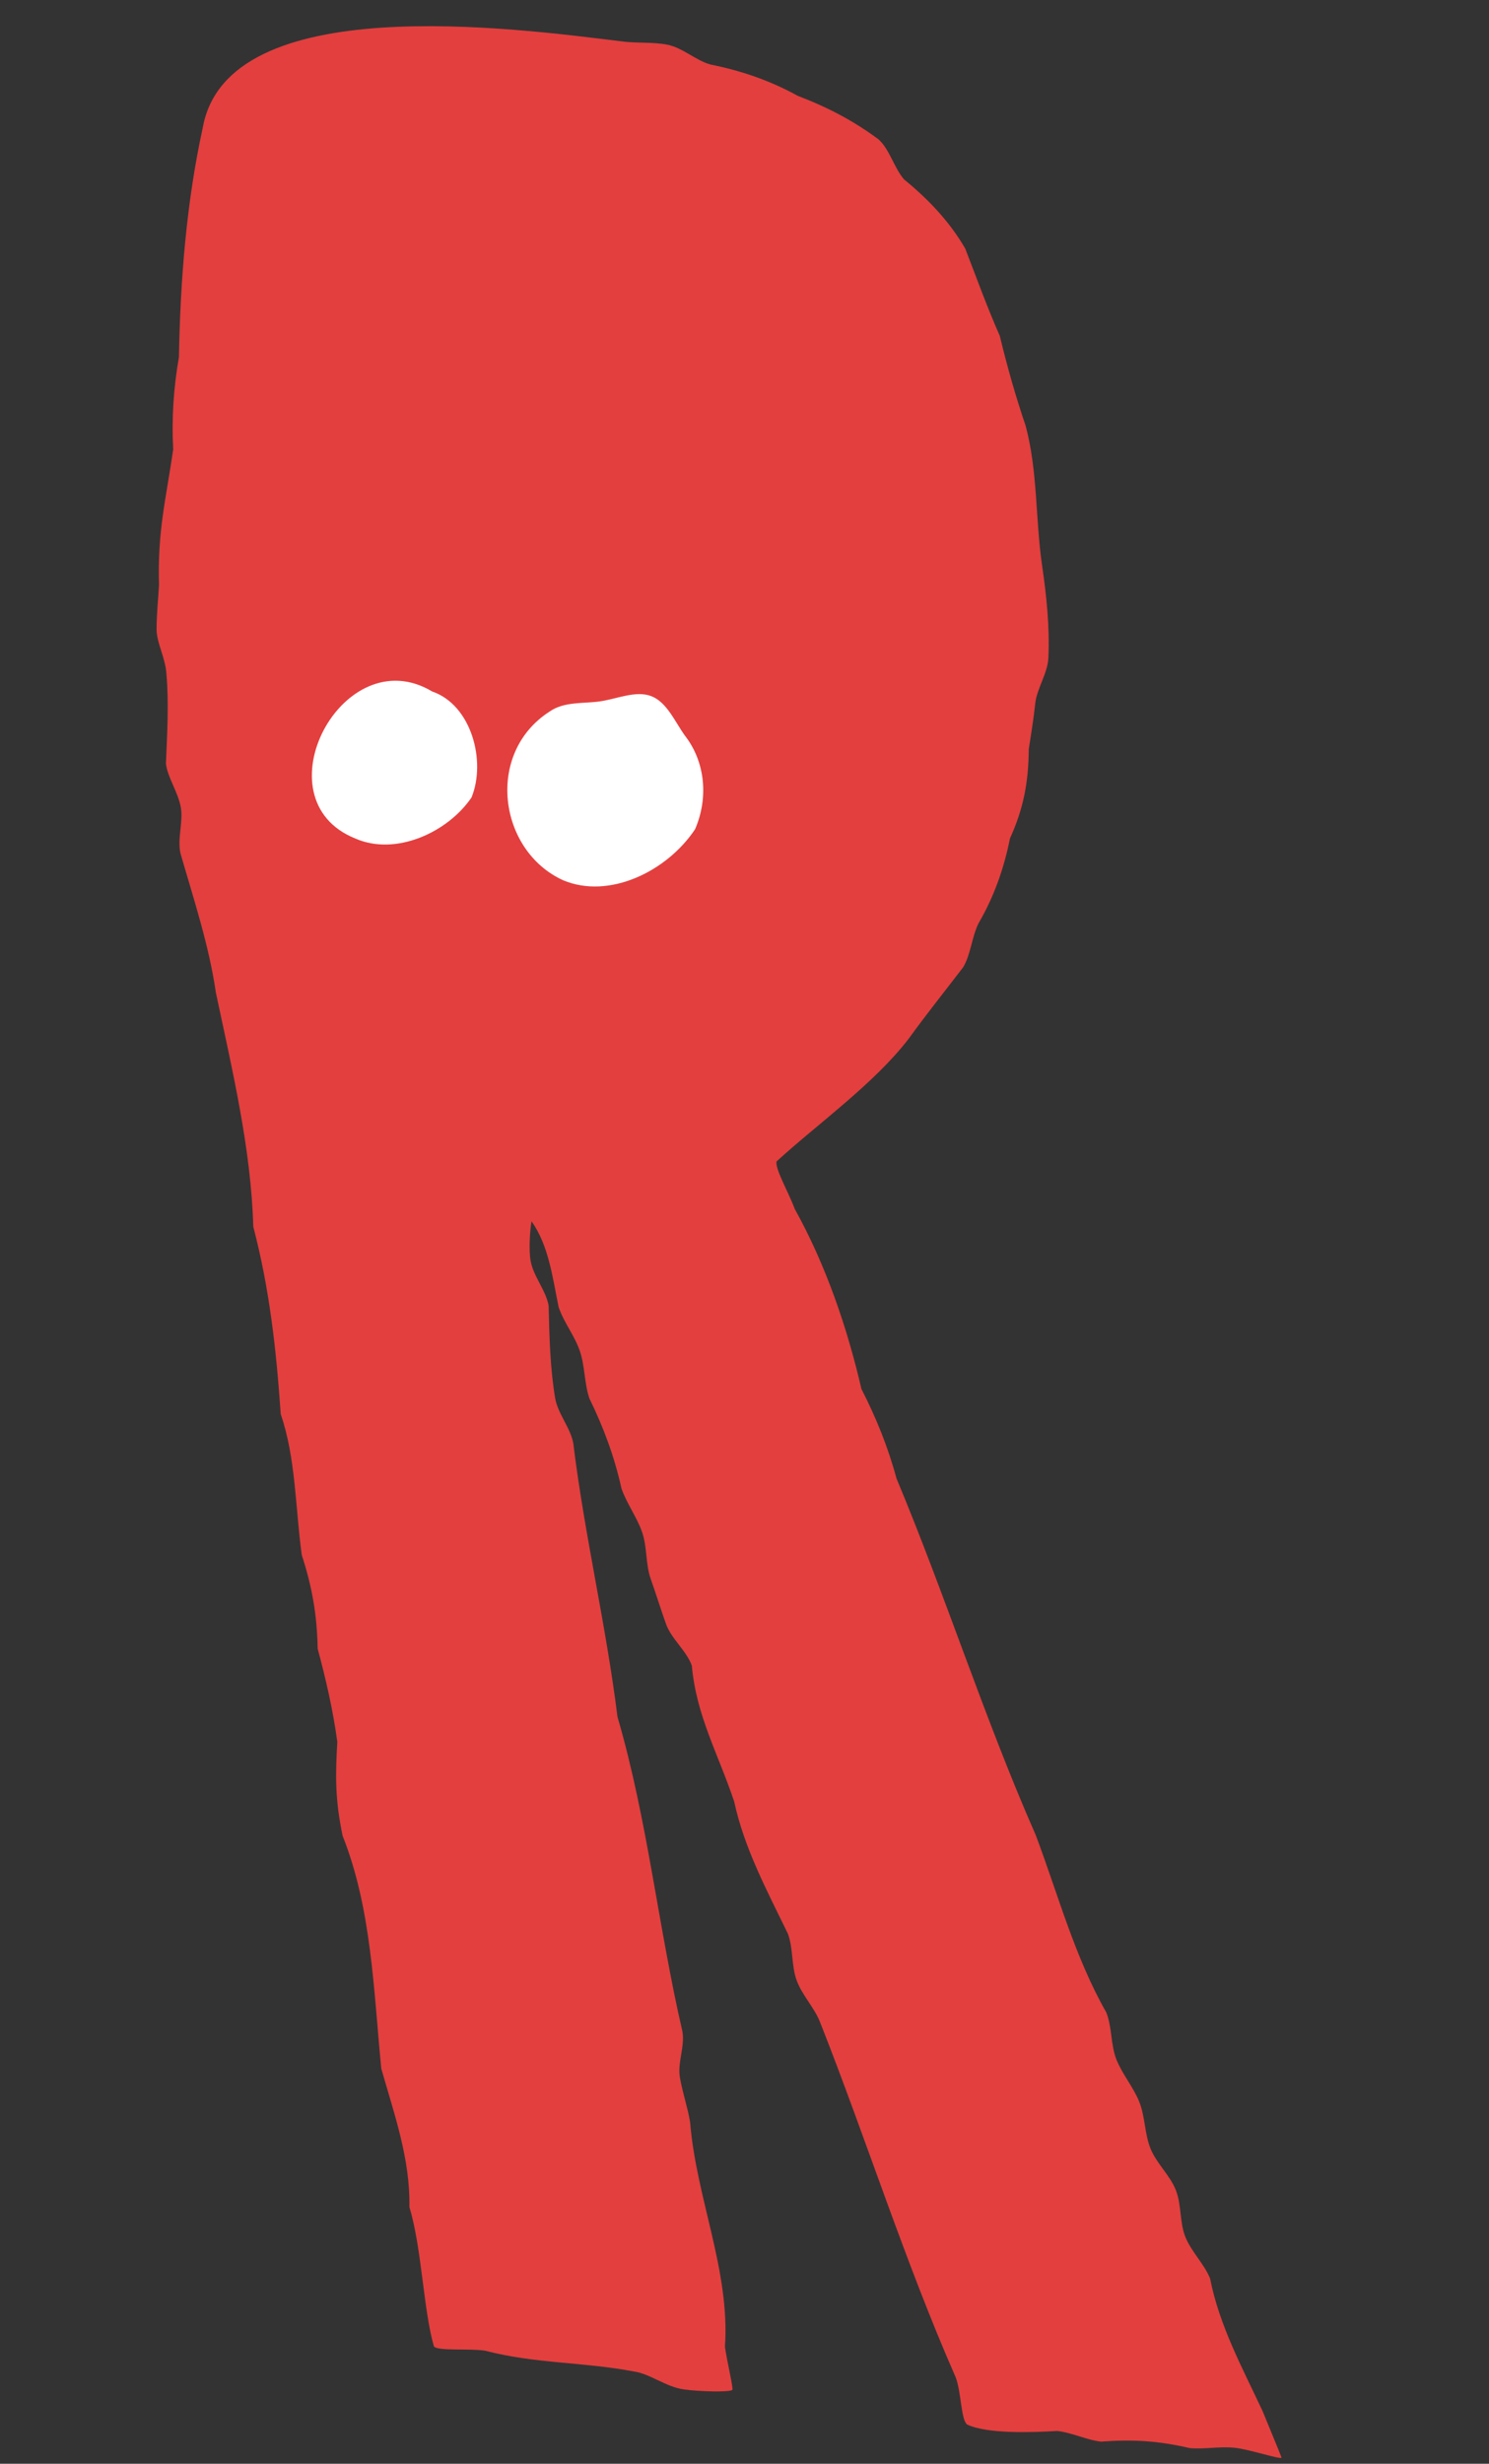 <?xml version="1.0" encoding="UTF-8"?>
<svg width="234px" height="387px" viewBox="0 0 234 387" version="1.1" xmlns="http://www.w3.org/2000/svg" xmlns:xlink="http://www.w3.org/1999/xlink">
    <rect x="0" y="0" width="234" height="387" fill="#333333" stroke="none"/>
    <title>RGhost</title>
    <g id="Page-1" stroke="none" stroke-width="1" fill="none" fill-rule="evenodd">
        <g id="Home" transform="translate(-414, -1829)">
            <g id="Group" transform="translate(414.181, 1829.438)">
                <g id="RGhost" transform="translate(0, -0)">
                    <path d="M214.082,370.459 C210.322,363.973 206.139,357.672 204.062,350.458 C202.936,348.241 200.747,346.51 199.621,344.287 C198.495,342.07 198.596,339.284 197.47,337.062 C196.35,334.834 194.065,333.142 192.944,330.919 C191.819,328.691 191.678,326.018 190.558,323.784 C189.437,321.556 187.512,319.695 186.398,317.467 C185.277,315.233 185.289,312.486 184.174,310.252 C178.455,301.972 175.032,292.502 170.692,283.454 C161.072,265.918 153.326,247.304 144.004,229.542 C142.259,224.765 139.99,220.32 137.3,216.039 C134.198,206.523 129.976,197.036 124.386,188.767 C123.334,186.482 120.694,182.714 120.896,181.586 C126.525,175.416 135.087,168.128 139.884,160.598 C142.31,156.537 144.927,152.622 147.455,148.634 C148.462,146.536 148.384,143.863 149.234,141.601 C151.277,137.274 152.476,132.728 153.011,127.855 C154.716,122.998 155.15,118.881 154.733,113.59 C154.897,111.255 155.071,108.88 155.122,106.376 C155.167,104.029 156.614,101.632 156.557,99.122 C156.349,94.203 155.409,89.341 154.277,84.581 C152.606,77.417 152.341,70.022 149.819,63.068 C147.832,58.572 146.098,53.992 144.545,49.361 C142.152,45.018 140.075,40.511 137.93,36.157 C135.071,32.09 131.423,28.909 127.415,26.179 C125.687,24.515 124.78,21.728 122.883,20.273 C118.701,17.695 114.513,15.952 109.621,14.554 C105.258,12.608 100.502,11.395 95.582,10.859 C93.229,10.453 90.977,8.609 88.5,8.338 C86.119,8.078 83.625,8.58 81.165,8.439 C64.582,7.87 18.76,5.636 16.902,27.781 C15.382,39.552 15.478,51.843 16.322,63.908 C15.906,68.725 15.996,73.52 16.688,78.438 C16.244,86.301 15.326,91.355 16.322,99.861 C16.396,101.852 16.322,104.204 16.553,106.849 C16.739,108.97 18.366,111.21 18.709,113.731 C19.509,118.266 19.632,122.998 19.852,127.736 C20.342,129.942 22.16,132.001 22.79,134.381 C23.37,136.592 22.638,139.175 23.348,141.527 C26.083,148.612 29.101,155.606 30.795,162.82 C34.482,174.908 38.445,186.77 39.869,198.976 C43.258,208.458 45.133,217.793 46.731,227.929 C49.698,234.624 50.267,242.222 51.95,249.673 C53.976,254.462 55.13,258.636 55.721,264.107 C57.382,268.67 58.952,273.454 60.073,278.423 C60.236,283.798 60.512,287.504 62.195,293.071 C67.723,304.076 69.153,316.767 71.427,328.945 C74.056,335.838 77.208,342.68 77.726,350.221 C80.259,356.578 81.317,366.161 83.484,371.728 C84.329,372.405 89.102,371.491 91.562,371.678 C99.702,373.043 107.105,372.072 115.199,372.896 C117.699,373.048 120.328,374.842 123.12,375.005 C125.585,375.152 130.41,374.842 130.787,374.425 C130.972,374.227 129.571,370.076 129.036,367.763 C128.833,355.822 122.512,344.925 120.513,333.108 C119.917,330.795 118.909,328.561 118.301,326.249 C117.693,323.942 118.684,321.33 118.065,319.018 C112.852,302.999 109.711,286.382 103.586,270.656 C100.558,256.459 95.925,242.645 92.93,228.476 C92.289,226.124 90.121,224.065 89.485,221.713 C88.247,216.941 87.729,212.102 87.188,207.29 C86.558,204.927 84.368,202.862 83.749,200.505 C83.299,198.79 83.231,195.919 83.349,194.317 C86.395,197.859 87.453,202.981 88.765,207.358 C89.772,209.676 91.692,211.65 92.699,213.963 C93.713,216.276 93.82,218.921 94.833,221.234 C97.462,225.594 99.567,230.038 101.093,234.895 C102.112,237.168 103.879,239.131 104.904,241.404 C105.934,243.672 105.877,246.373 106.908,248.641 C107.943,250.903 108.878,253.21 109.914,255.472 C110.944,257.733 113.494,259.38 114.53,261.642 C115.909,269.409 119.877,275.106 123.018,282.326 C125.259,289.563 129.402,295.852 133.241,302.282 C134.305,304.527 134.204,307.252 135.268,309.496 C136.326,311.741 138.471,313.546 139.54,315.786 C148.412,333.553 156.022,351.924 165.57,369.371 C166.667,371.593 166.983,375.976 168.018,376.624 C171.345,377.848 178.41,376.968 182.204,376.399 C184.619,376.461 186.944,377.42 189.218,377.465 C194.2,376.664 198.056,376.545 203.195,377.262 C205.419,377.284 207.716,376.579 210.175,376.596 C212.376,376.613 217.493,377.82 217.691,377.516 C217.736,377.453 215.208,372.67 214.082,370.459" id="Fill-7" fill="#E33F3E" transform="translate(116.704, 192.832) rotate(5) translate(-116.704, -192.832) "></path>
                    <g id="eyes" transform="translate(47.922, 105.418)" fill="#FFFFFF">
                        <path d="M37.258,6.705 C39.382,4.927 42.472,5.028 44.957,4.445 C47.589,3.833 50.444,2.203 52.934,2.917 C55.468,3.637 56.975,6.58 58.761,8.65 C62.348,12.515 63.293,18.147 61.622,23.142 C57.827,30.106 49.156,35.339 41.664,32.936 C31.125,29.208 27.674,14.091 37.258,6.705" id="Fill-23" transform="translate(47.027, 18.134) rotate(5) translate(-47.027, -18.134) "></path>
                        <path d="M18.804,2.294 C25.164,3.874 28.246,12.477 26.42,18.35 C23.154,24.16 15.348,28.573 8.798,26.358 C-7.038,21.567 4.097,-4.844 18.804,2.294" id="Fill-25" transform="translate(14.009, 14.009) rotate(5) translate(-14.009, -14.009) "></path>
                    </g>
                </g>
            </g>
        </g>
    </g>
</svg>
